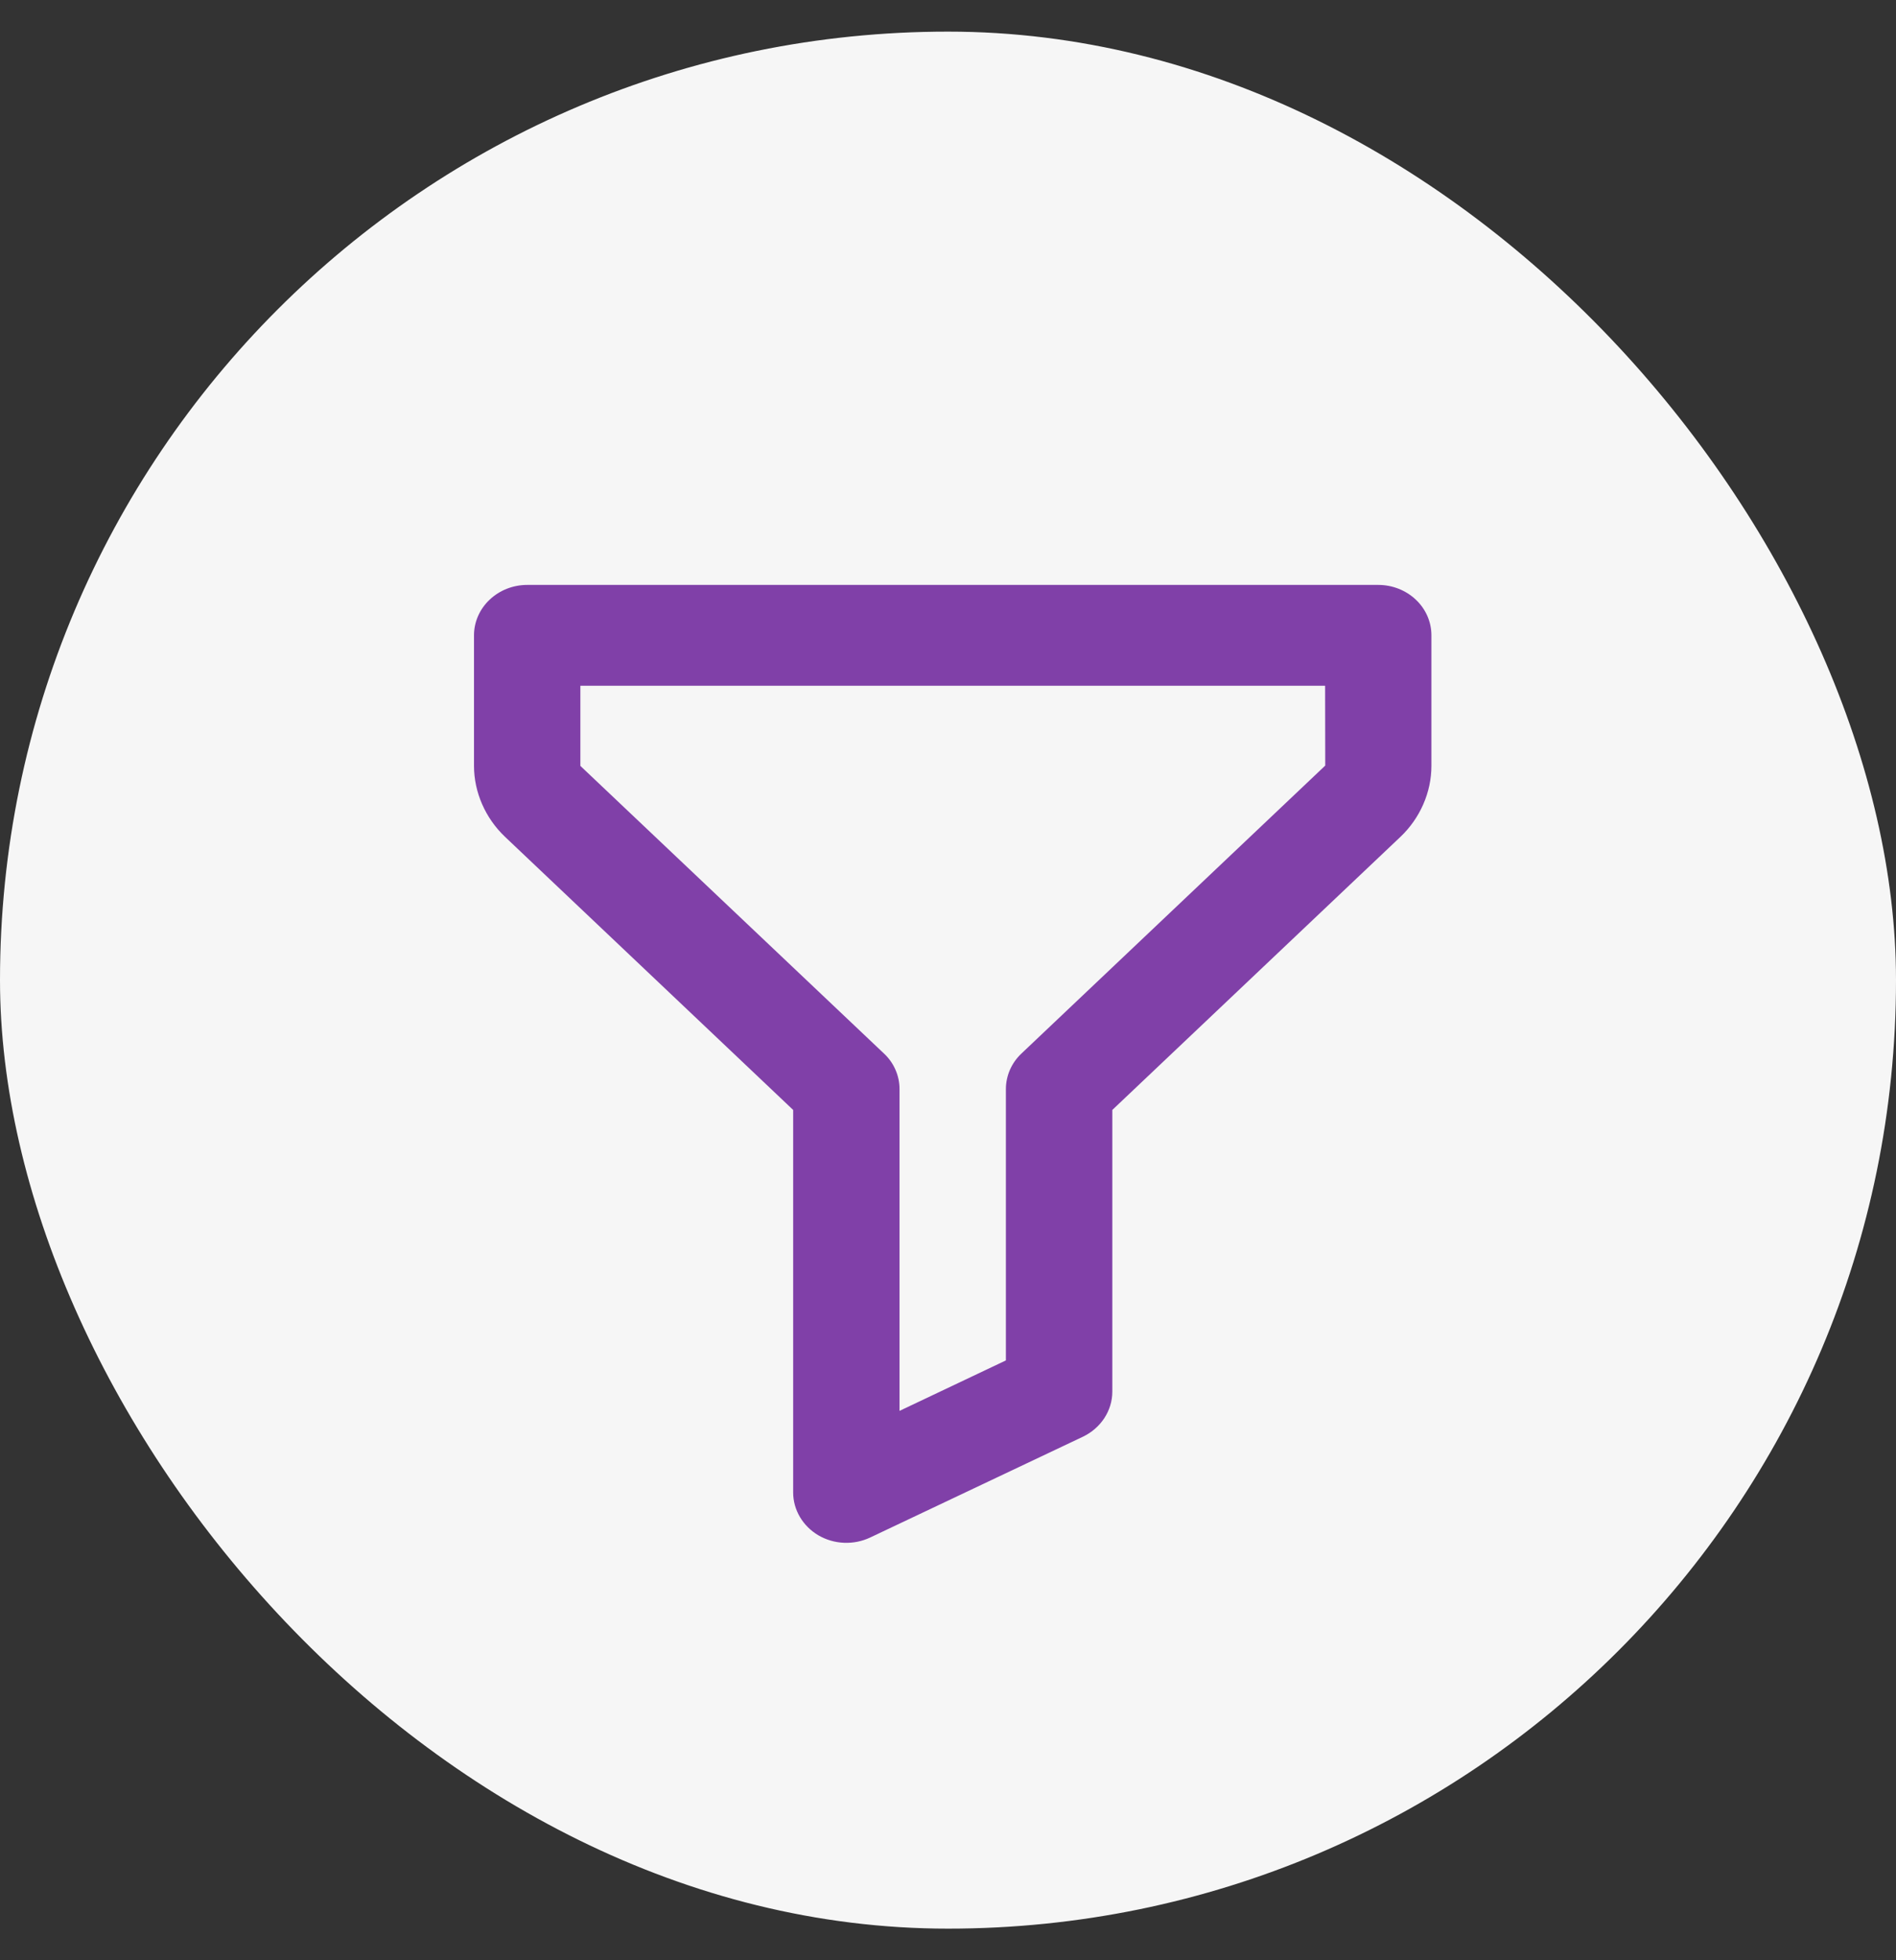 <svg width="30" height="31" viewBox="0 0 30 31" fill="none" xmlns="http://www.w3.org/2000/svg">
<rect x="0" y="0" width="30" height="31" fill="#333333" stroke="none"/>
<rect y="0.5" width="30" height="30" rx="15" fill="#F6F6F6"/>
<path d="M21.808 9.25L8.342 9.25C8.119 9.25 7.905 9.334 7.747 9.484C7.589 9.633 7.5 9.836 7.5 10.047L7.5 12.112C7.5 12.529 7.68 12.939 7.991 13.234L12.55 17.553L12.55 23.602C12.55 23.738 12.587 23.871 12.657 23.99C12.727 24.108 12.827 24.208 12.949 24.28C13.071 24.351 13.21 24.392 13.354 24.398C13.497 24.404 13.639 24.376 13.768 24.315L17.134 22.721C17.419 22.585 17.6 22.309 17.6 22.007V17.553L22.159 13.234C22.47 12.939 22.649 12.529 22.649 12.112V10.047C22.649 9.836 22.561 9.633 22.403 9.484C22.245 9.334 22.031 9.25 21.808 9.25ZM16.163 16.66C16.085 16.733 16.023 16.821 15.98 16.918C15.938 17.015 15.916 17.119 15.916 17.223V21.514L14.233 22.312L14.233 17.223C14.233 17.119 14.212 17.015 14.169 16.918C14.127 16.821 14.065 16.733 13.986 16.66L9.183 12.112V10.845L20.967 10.845L20.969 12.107L16.163 16.66Z" fill="#8040A8"/>
</svg>
